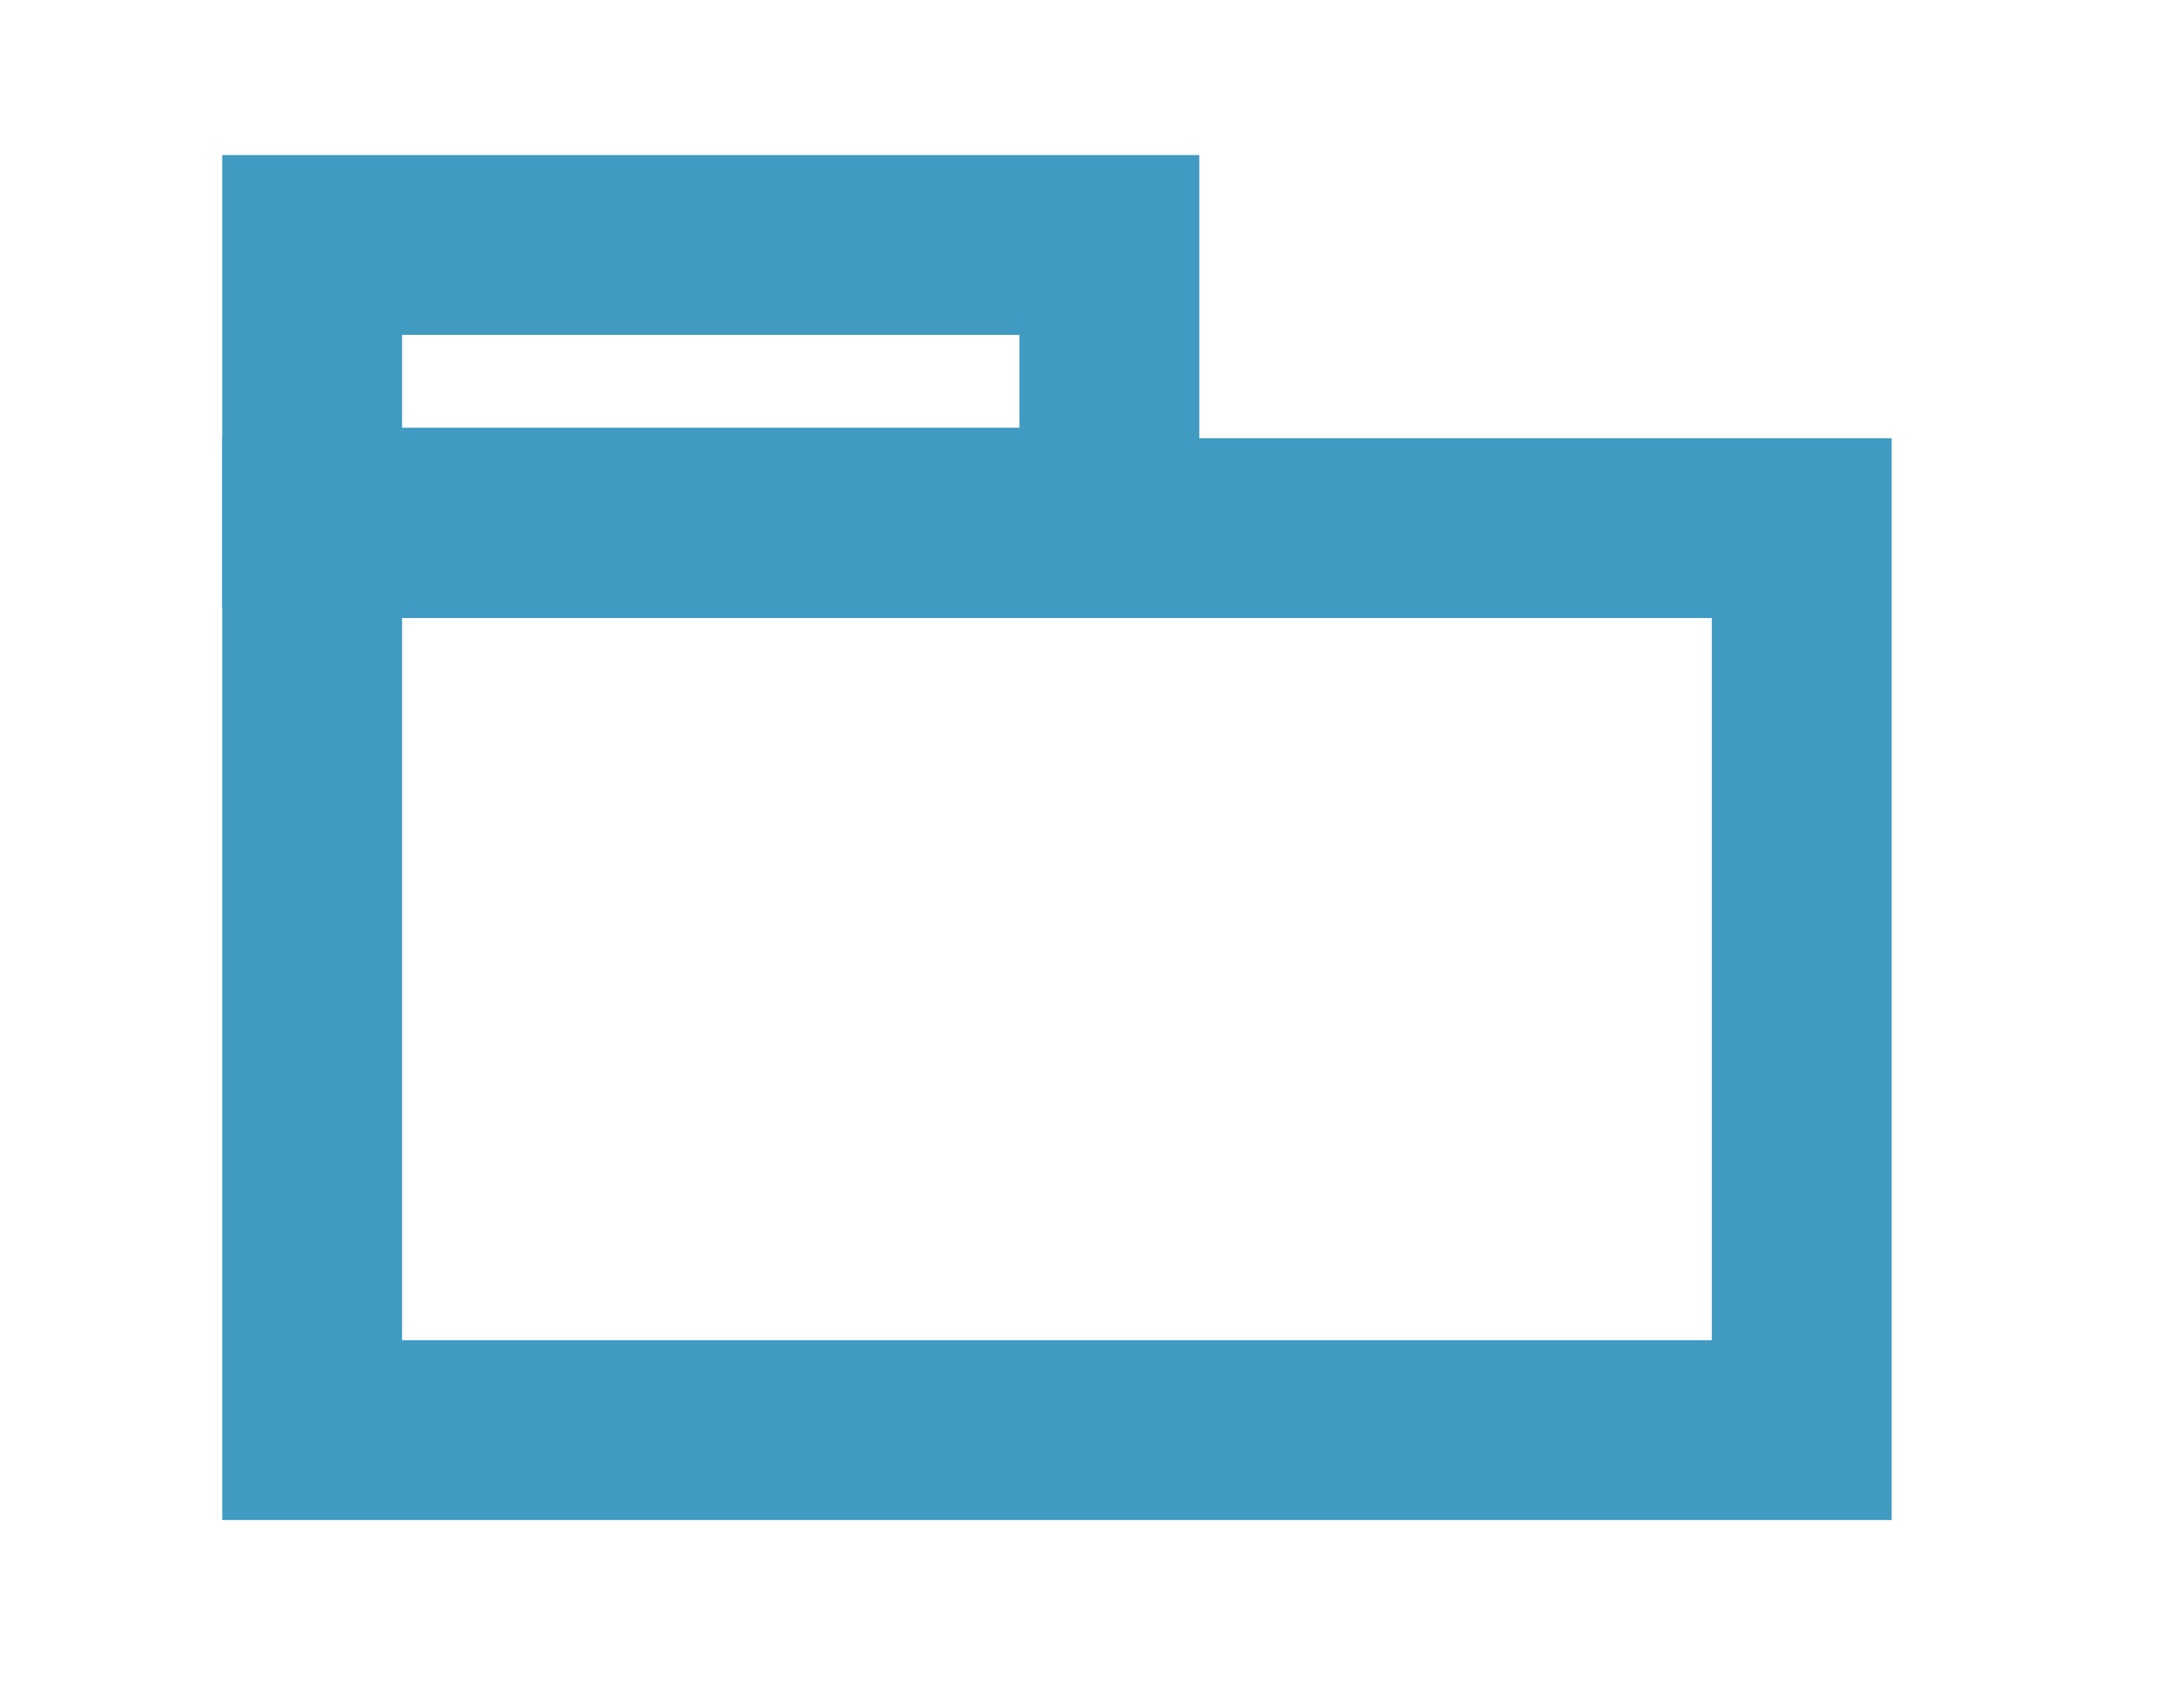<?xml version="1.0" encoding="utf-8"?>
<!-- Generator: Adobe Illustrator 15.0.2, SVG Export Plug-In  -->
<!DOCTYPE svg PUBLIC "-//W3C//DTD SVG 1.1//EN" "http://www.w3.org/Graphics/SVG/1.1/DTD/svg11.dtd">
<svg version="1.1"
	 xmlns="http://www.w3.org/2000/svg" xmlns:xlink="http://www.w3.org/1999/xlink" xmlns:a="http://ns.adobe.com/AdobeSVGViewerExtensions/3.0/"
	 x="0px" y="0px" width="48px" height="38px" viewBox="-4.943 -3.449 48 38"
	 overflow="visible" enable-background="new -4.943 -3.449 48 38" xml:space="preserve">
<defs>
</defs>
<rect x="2" y="8.3" fill="none" stroke="#409AC1" stroke-width="4" width="33.133" height="20.066"/>
<rect x="2" y="2" fill="none" stroke="#409AC1" stroke-width="4" width="17.733" height="6.066"/>
</svg>
